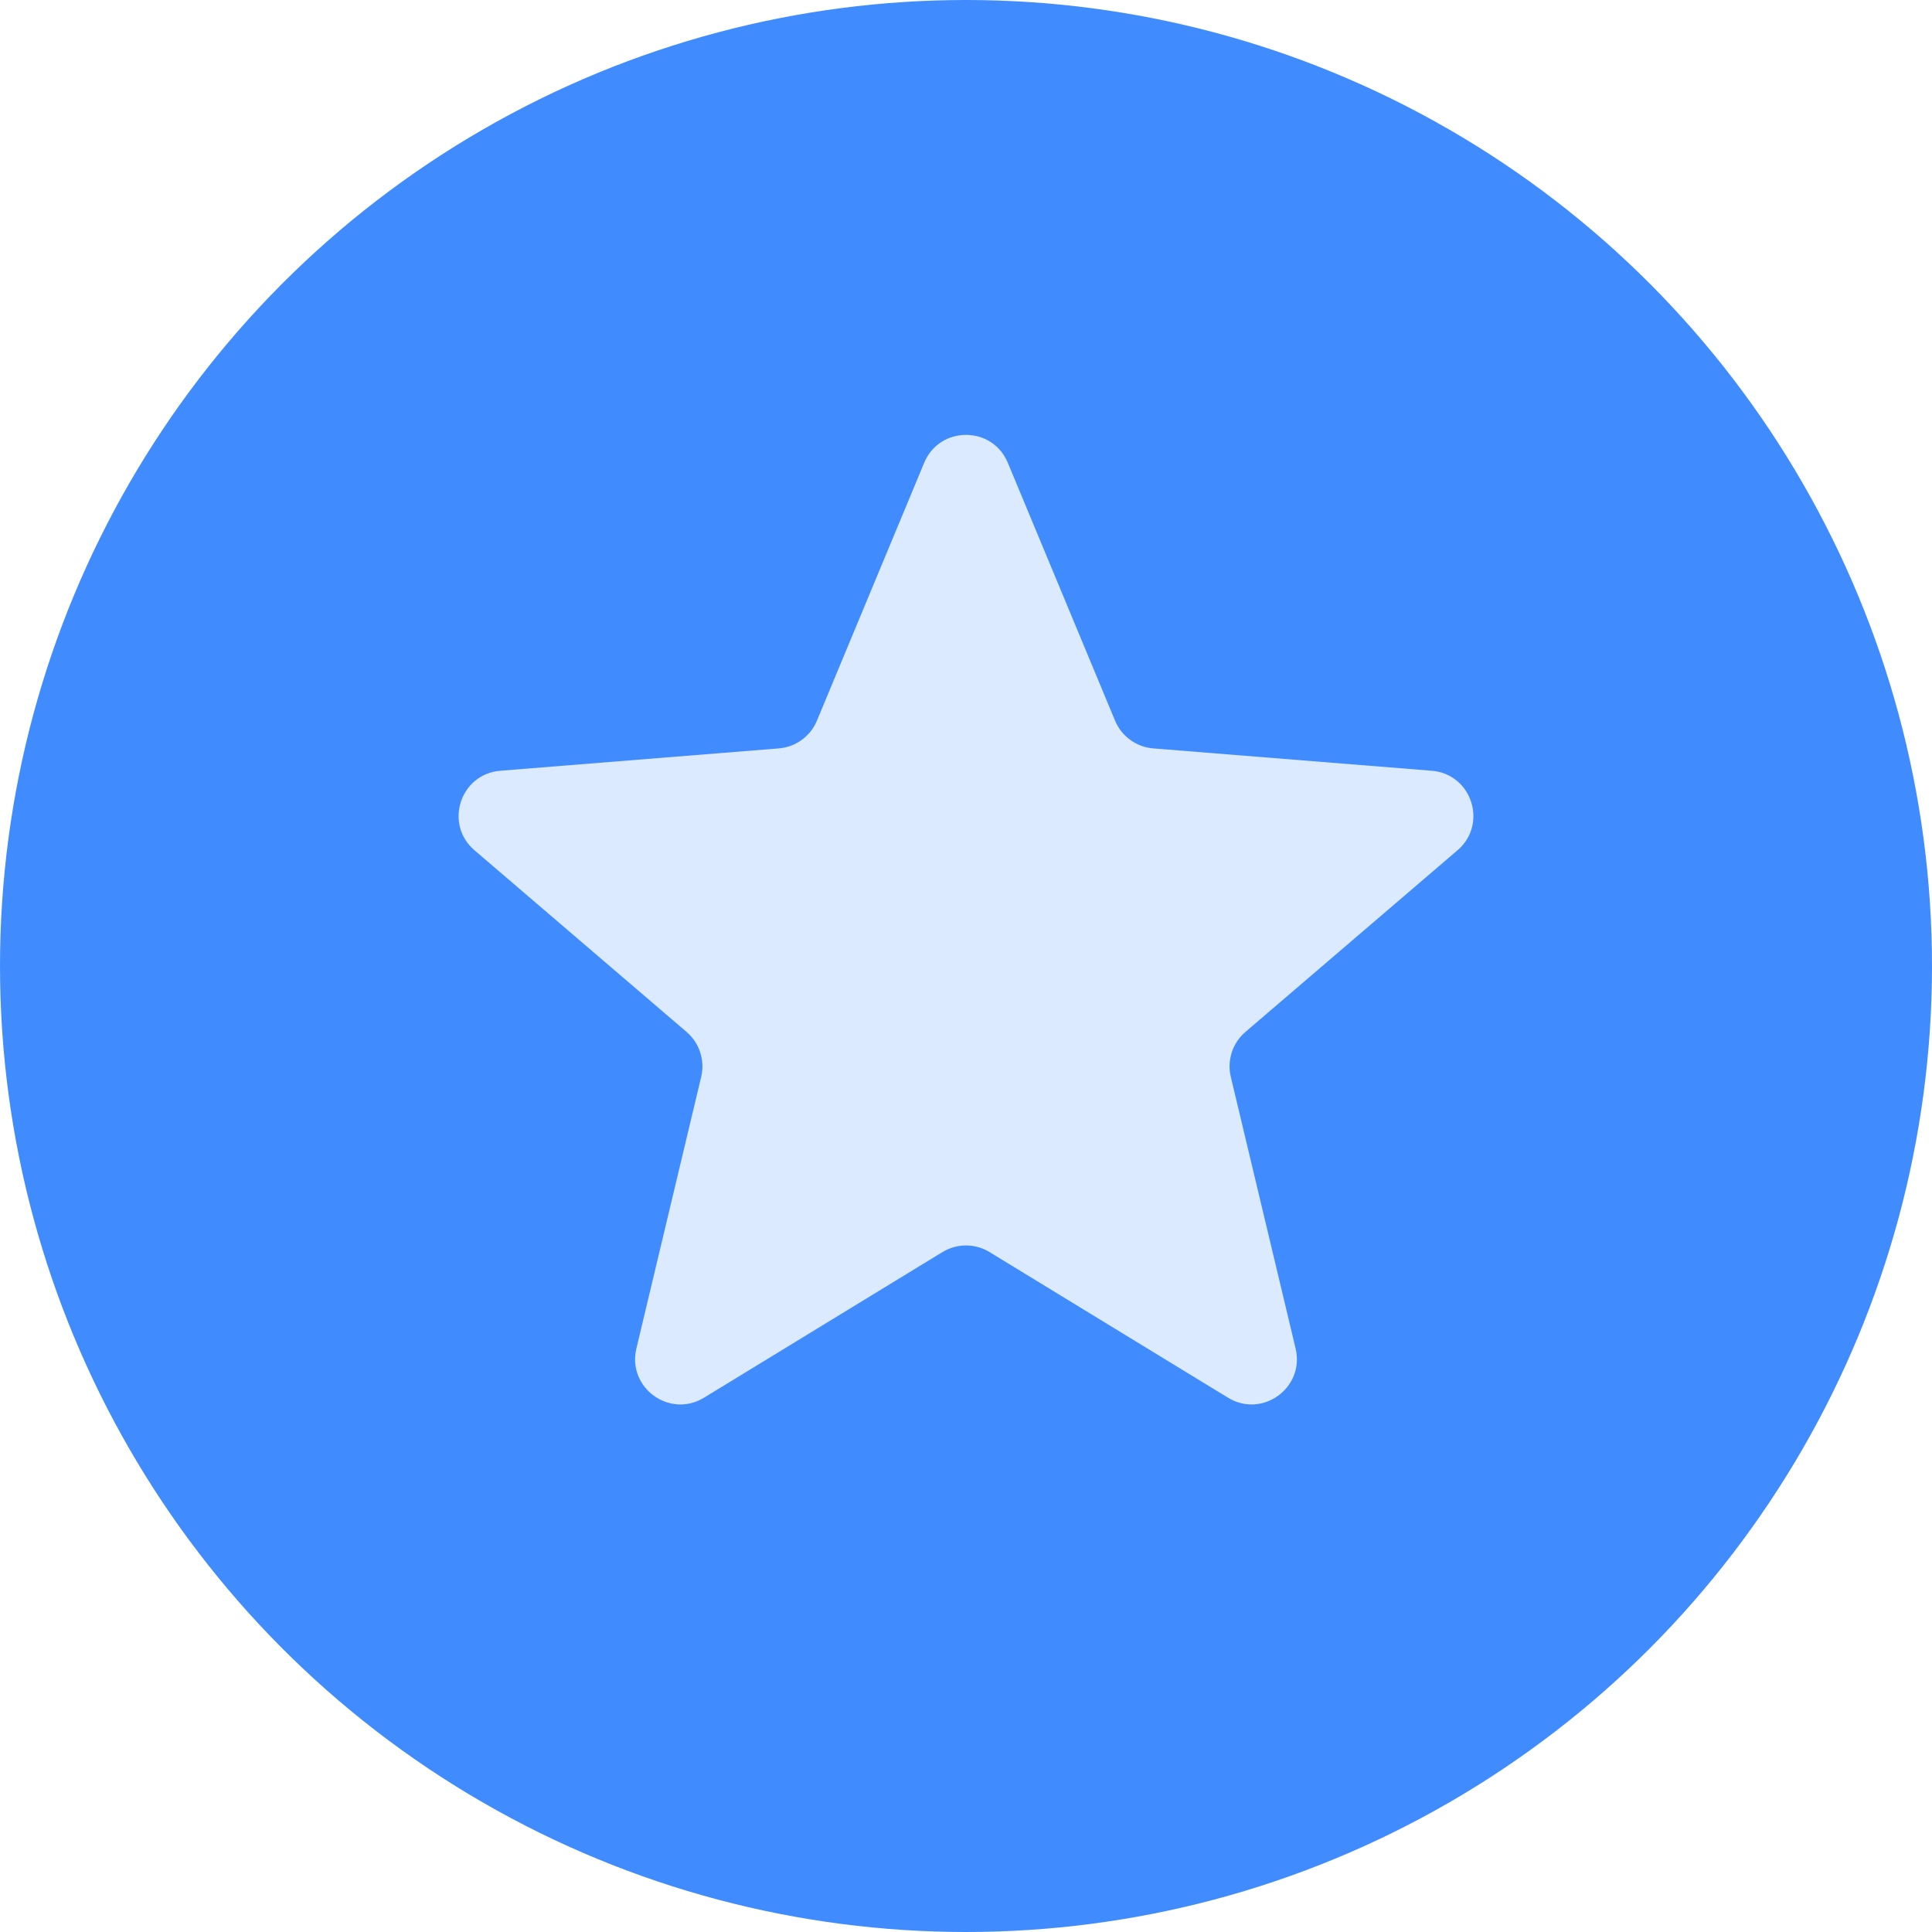<svg width="64" height="64" viewBox="0 0 64 64" fill="none" xmlns="http://www.w3.org/2000/svg">
<circle cx="32" cy="32" r="32" fill="#116FFF" fill-opacity="0.8"/>
<path d="M30.615 15.33C31.127 14.098 32.873 14.098 33.385 15.33L36.938 23.873C37.154 24.392 37.643 24.747 38.203 24.792L47.426 25.532C48.756 25.638 49.295 27.298 48.282 28.166L41.255 34.185C40.828 34.551 40.642 35.125 40.772 35.672L42.919 44.672C43.228 45.97 41.817 46.996 40.678 46.3L32.782 41.478C32.302 41.184 31.698 41.184 31.218 41.478L23.322 46.3C22.183 46.996 20.771 45.97 21.081 44.672L23.228 35.672C23.358 35.125 23.172 34.551 22.745 34.185L15.718 28.166C14.704 27.298 15.244 25.638 16.574 25.532L25.797 24.792C26.357 24.747 26.846 24.392 27.062 23.873L30.615 15.33Z" fill="#DBEAFE"/>
</svg>
